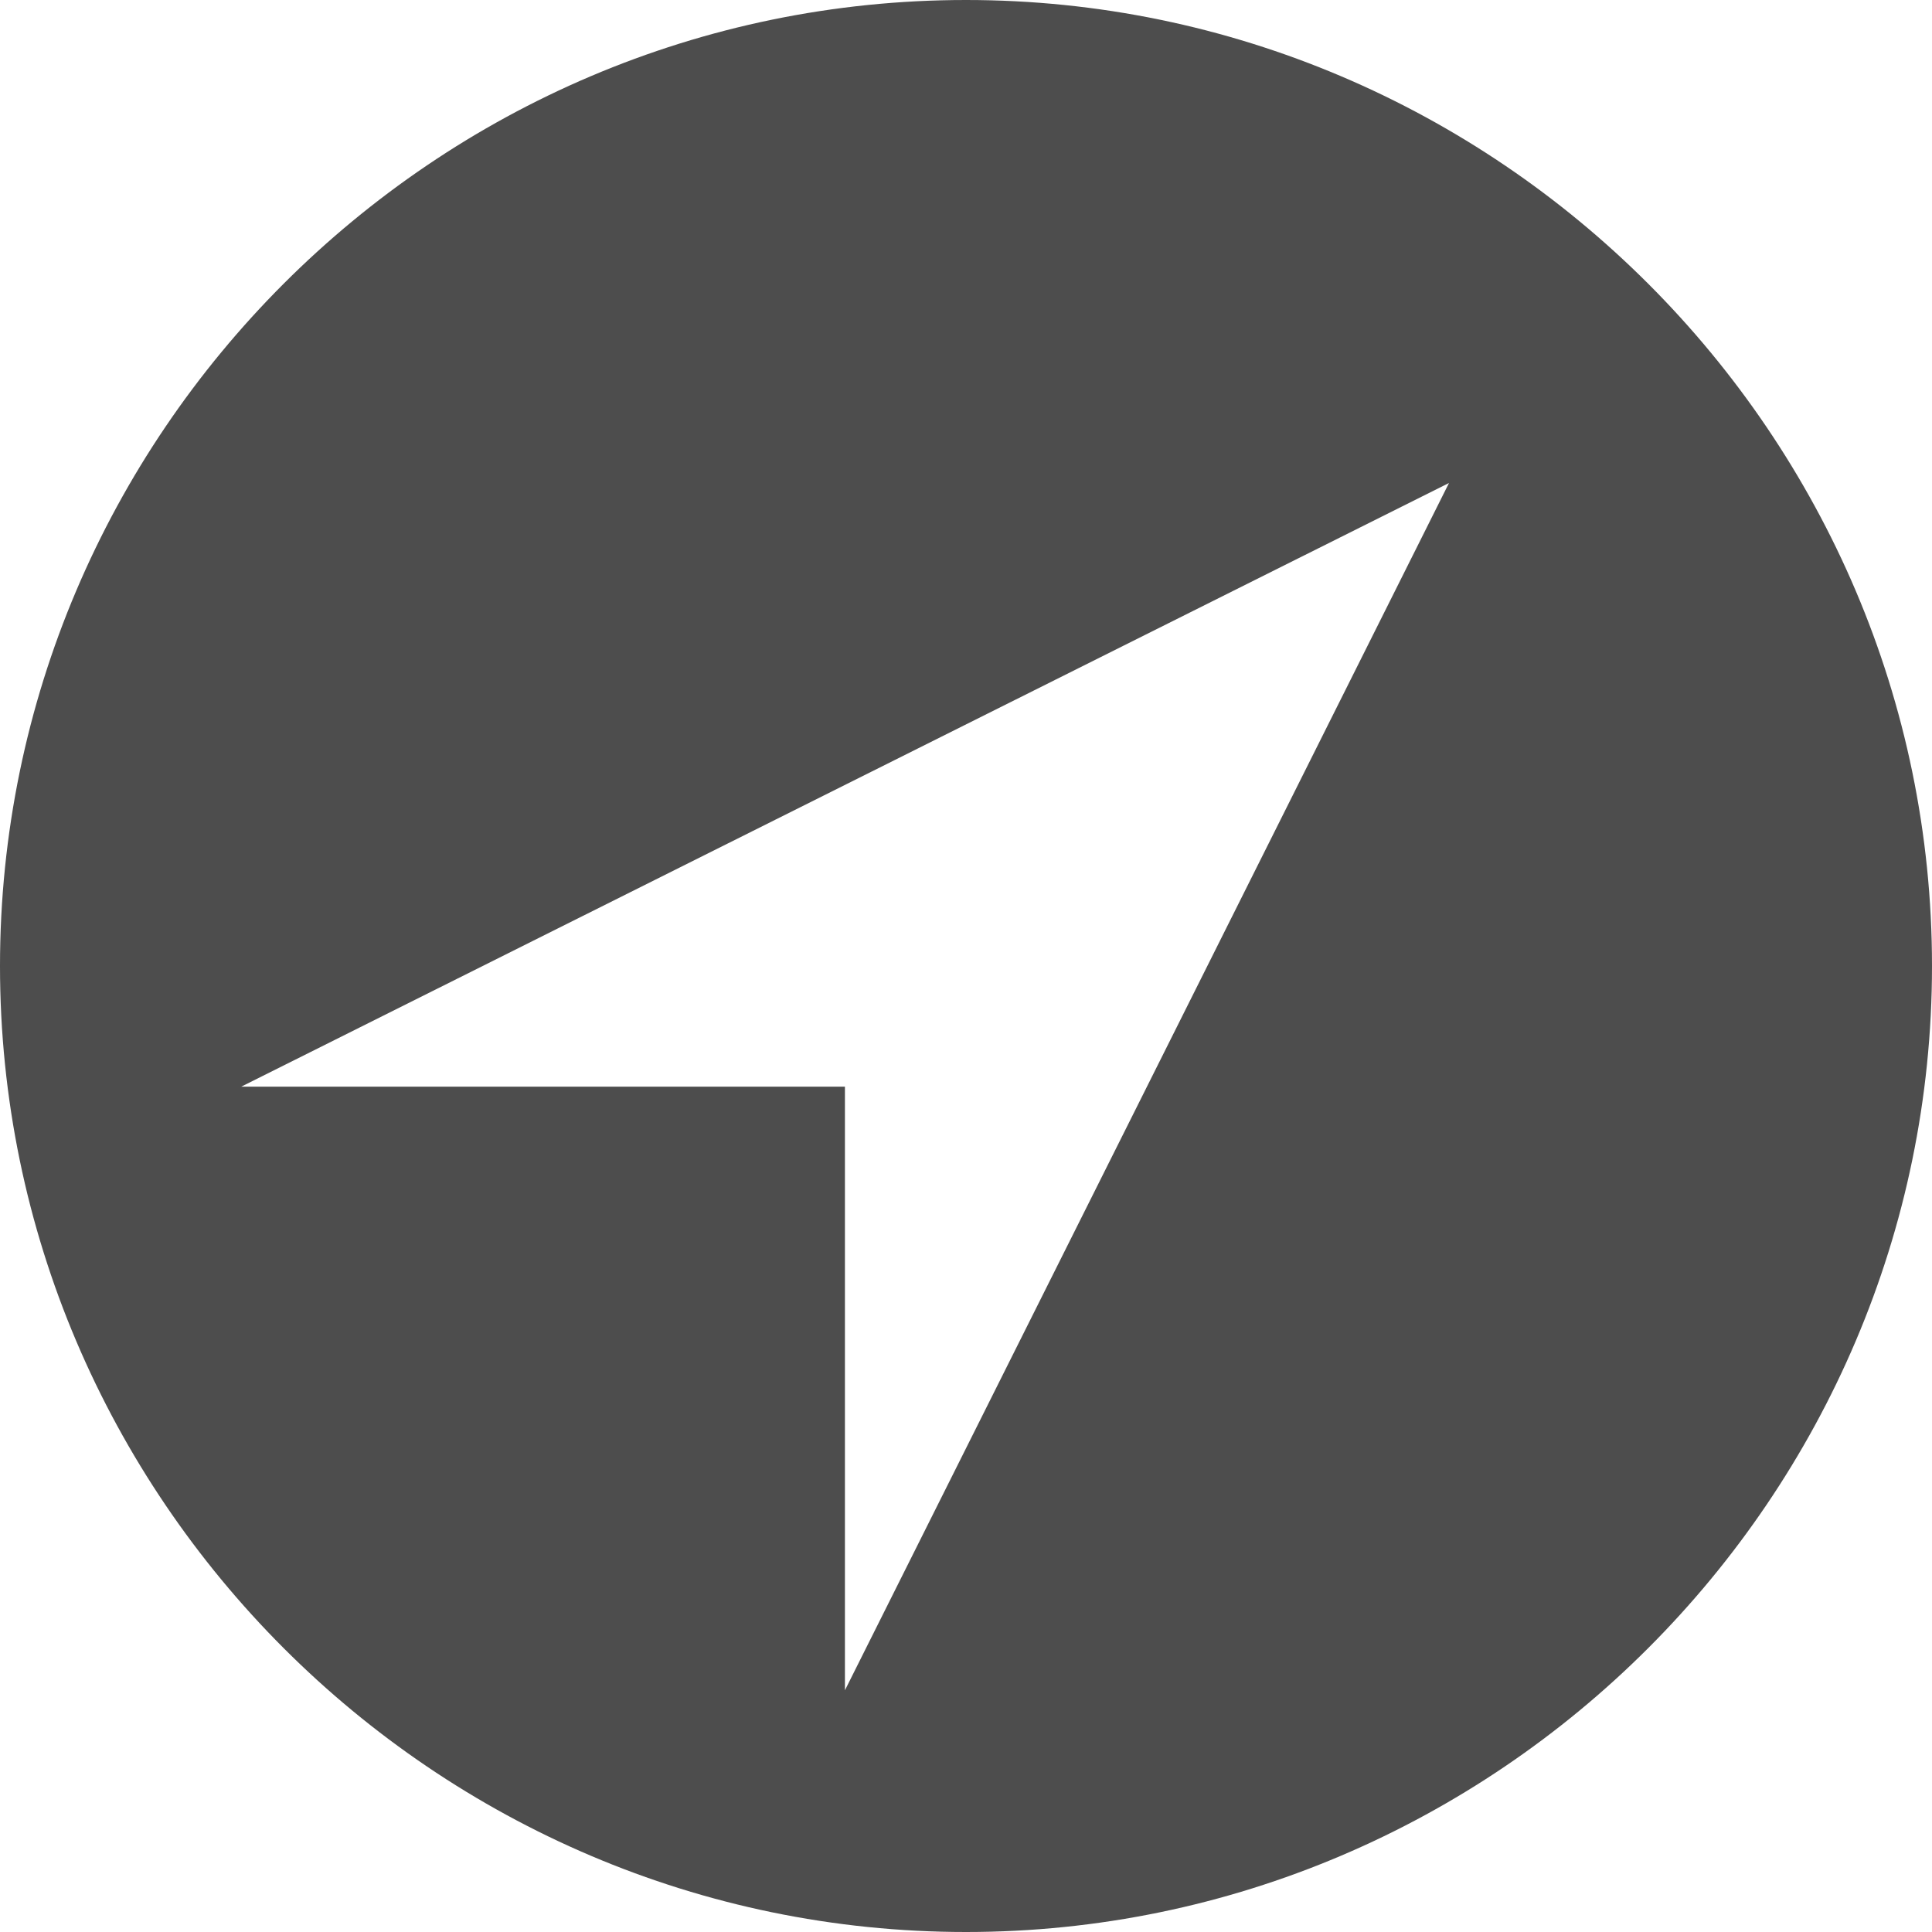 <svg width="45" height="45" viewBox="0 0 45 45" fill="none" xmlns="http://www.w3.org/2000/svg" xmlns:xlink="http://www.w3.org/1999/xlink">
	<desc>
			Created with Pixso.
	</desc>
	<defs/>
	<path id="Vector" d="M22.5 0C10.12 0 0 10.12 0 22.5C0 34.87 10.12 45 22.5 45C34.87 45 45 34.87 45 22.5C45 10.12 34.87 0 22.5 0ZM19.68 39.37L19.68 25.31L5.62 25.31L33.75 11.25L19.68 39.37Z" fill="#4D4D4D" fill-opacity="1" fill-rule="evenodd"/>
</svg>
